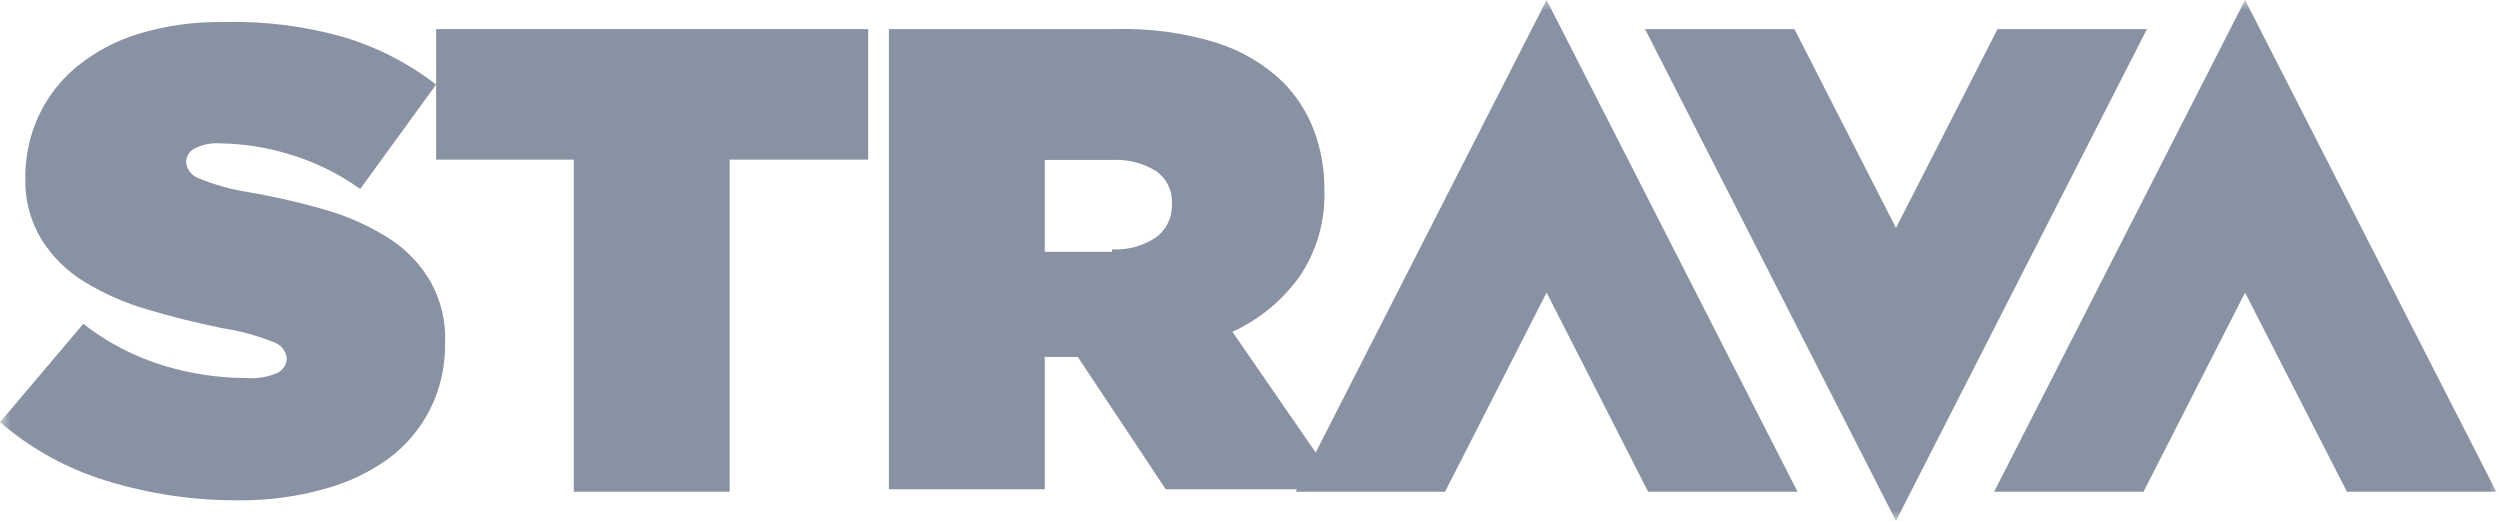 <svg width="120" height="25" viewBox="0 0 120 25" fill="none" xmlns="http://www.w3.org/2000/svg">
<g clip-path="url(#clip0_246_313)">
<mask id="mask0_246_313" style="mask-type:luminance" maskUnits="userSpaceOnUse" x="0" y="0" width="120" height="25">
<path d="M120 0H0V25H120V0Z" fill="white"/>
</mask>
<g mask="url(#mask0_246_313)">
<path d="M11.482 24.015C9.317 24.03 7.163 23.712 5.096 23.073C3.219 22.499 1.484 21.542 0 20.265L4 15.544C5.144 16.439 6.445 17.117 7.837 17.544C9.133 17.939 10.481 18.142 11.837 18.147C12.344 18.183 12.852 18.098 13.319 17.897C13.587 17.769 13.759 17.501 13.763 17.206C13.726 16.835 13.47 16.522 13.111 16.412C12.324 16.102 11.504 15.88 10.667 15.75C9.412 15.495 8.212 15.196 7.067 14.853C6.026 14.552 5.03 14.117 4.104 13.559C3.242 13.045 2.515 12.334 1.985 11.485C1.451 10.598 1.184 9.577 1.215 8.544C1.206 7.531 1.418 6.527 1.837 5.603C2.256 4.683 2.879 3.869 3.659 3.221C4.533 2.504 5.539 1.964 6.622 1.632C7.942 1.231 9.316 1.037 10.696 1.059C12.653 1.002 14.607 1.245 16.489 1.779C18.1 2.26 19.607 3.033 20.933 4.059L17.289 9.073C16.265 8.334 15.123 7.772 13.911 7.412C12.827 7.075 11.699 6.897 10.563 6.882C10.138 6.851 9.712 6.938 9.333 7.132C9.087 7.263 8.933 7.517 8.933 7.794C8.97 8.144 9.207 8.442 9.541 8.559C10.302 8.872 11.097 9.094 11.911 9.221C13.232 9.446 14.538 9.75 15.822 10.132C16.871 10.451 17.869 10.917 18.785 11.515C19.565 12.038 20.214 12.733 20.681 13.544C21.175 14.444 21.411 15.461 21.363 16.485C21.38 17.575 21.136 18.654 20.652 19.632C20.184 20.563 19.504 21.374 18.667 22C17.734 22.674 16.685 23.173 15.57 23.471C14.24 23.843 12.864 24.026 11.482 24.015Z" fill="#8892A3"/>
<path d="M27.541 7.662H20.934V1.397H41.674V7.662H35.023V23.603H27.541V7.662Z" fill="#8892A3"/>
<path d="M42.667 1.397H53.526C55.197 1.347 56.865 1.576 58.46 2.073C59.623 2.453 60.686 3.086 61.571 3.926C62.214 4.579 62.718 5.354 63.052 6.206C63.408 7.145 63.584 8.143 63.571 9.147C63.618 10.608 63.203 12.048 62.386 13.264C61.562 14.416 60.448 15.334 59.156 15.926L64.371 23.485H55.956L51.734 17.132H50.148V23.485H42.667V1.397ZM53.378 11.97C54.123 12.011 54.862 11.81 55.482 11.397C55.988 11.027 56.276 10.432 56.252 9.809C56.295 9.177 56.003 8.569 55.482 8.206C54.86 7.825 54.137 7.641 53.408 7.676H50.148V12.088H53.378V11.97Z" fill="#8892A3"/>
<path d="M107.763 14.044L112.652 23.603H119.822L107.763 0L95.719 23.603H102.889L107.763 14.044Z" fill="#8892A3"/>
<path d="M74.237 14.044L79.111 23.603H86.281L74.237 0L62.192 23.603H69.363L74.237 14.044Z" fill="#8892A3"/>
<path d="M91.007 10.941L86.133 1.397H78.963L91.007 25L103.052 1.397H95.881L91.007 10.941Z" fill="#8892A3"/>
</g>
</g>
<defs>
<clipPath id="clip0_246_313">
<rect width="120" height="25" fill="white"/>
</clipPath>
</defs>
</svg>
